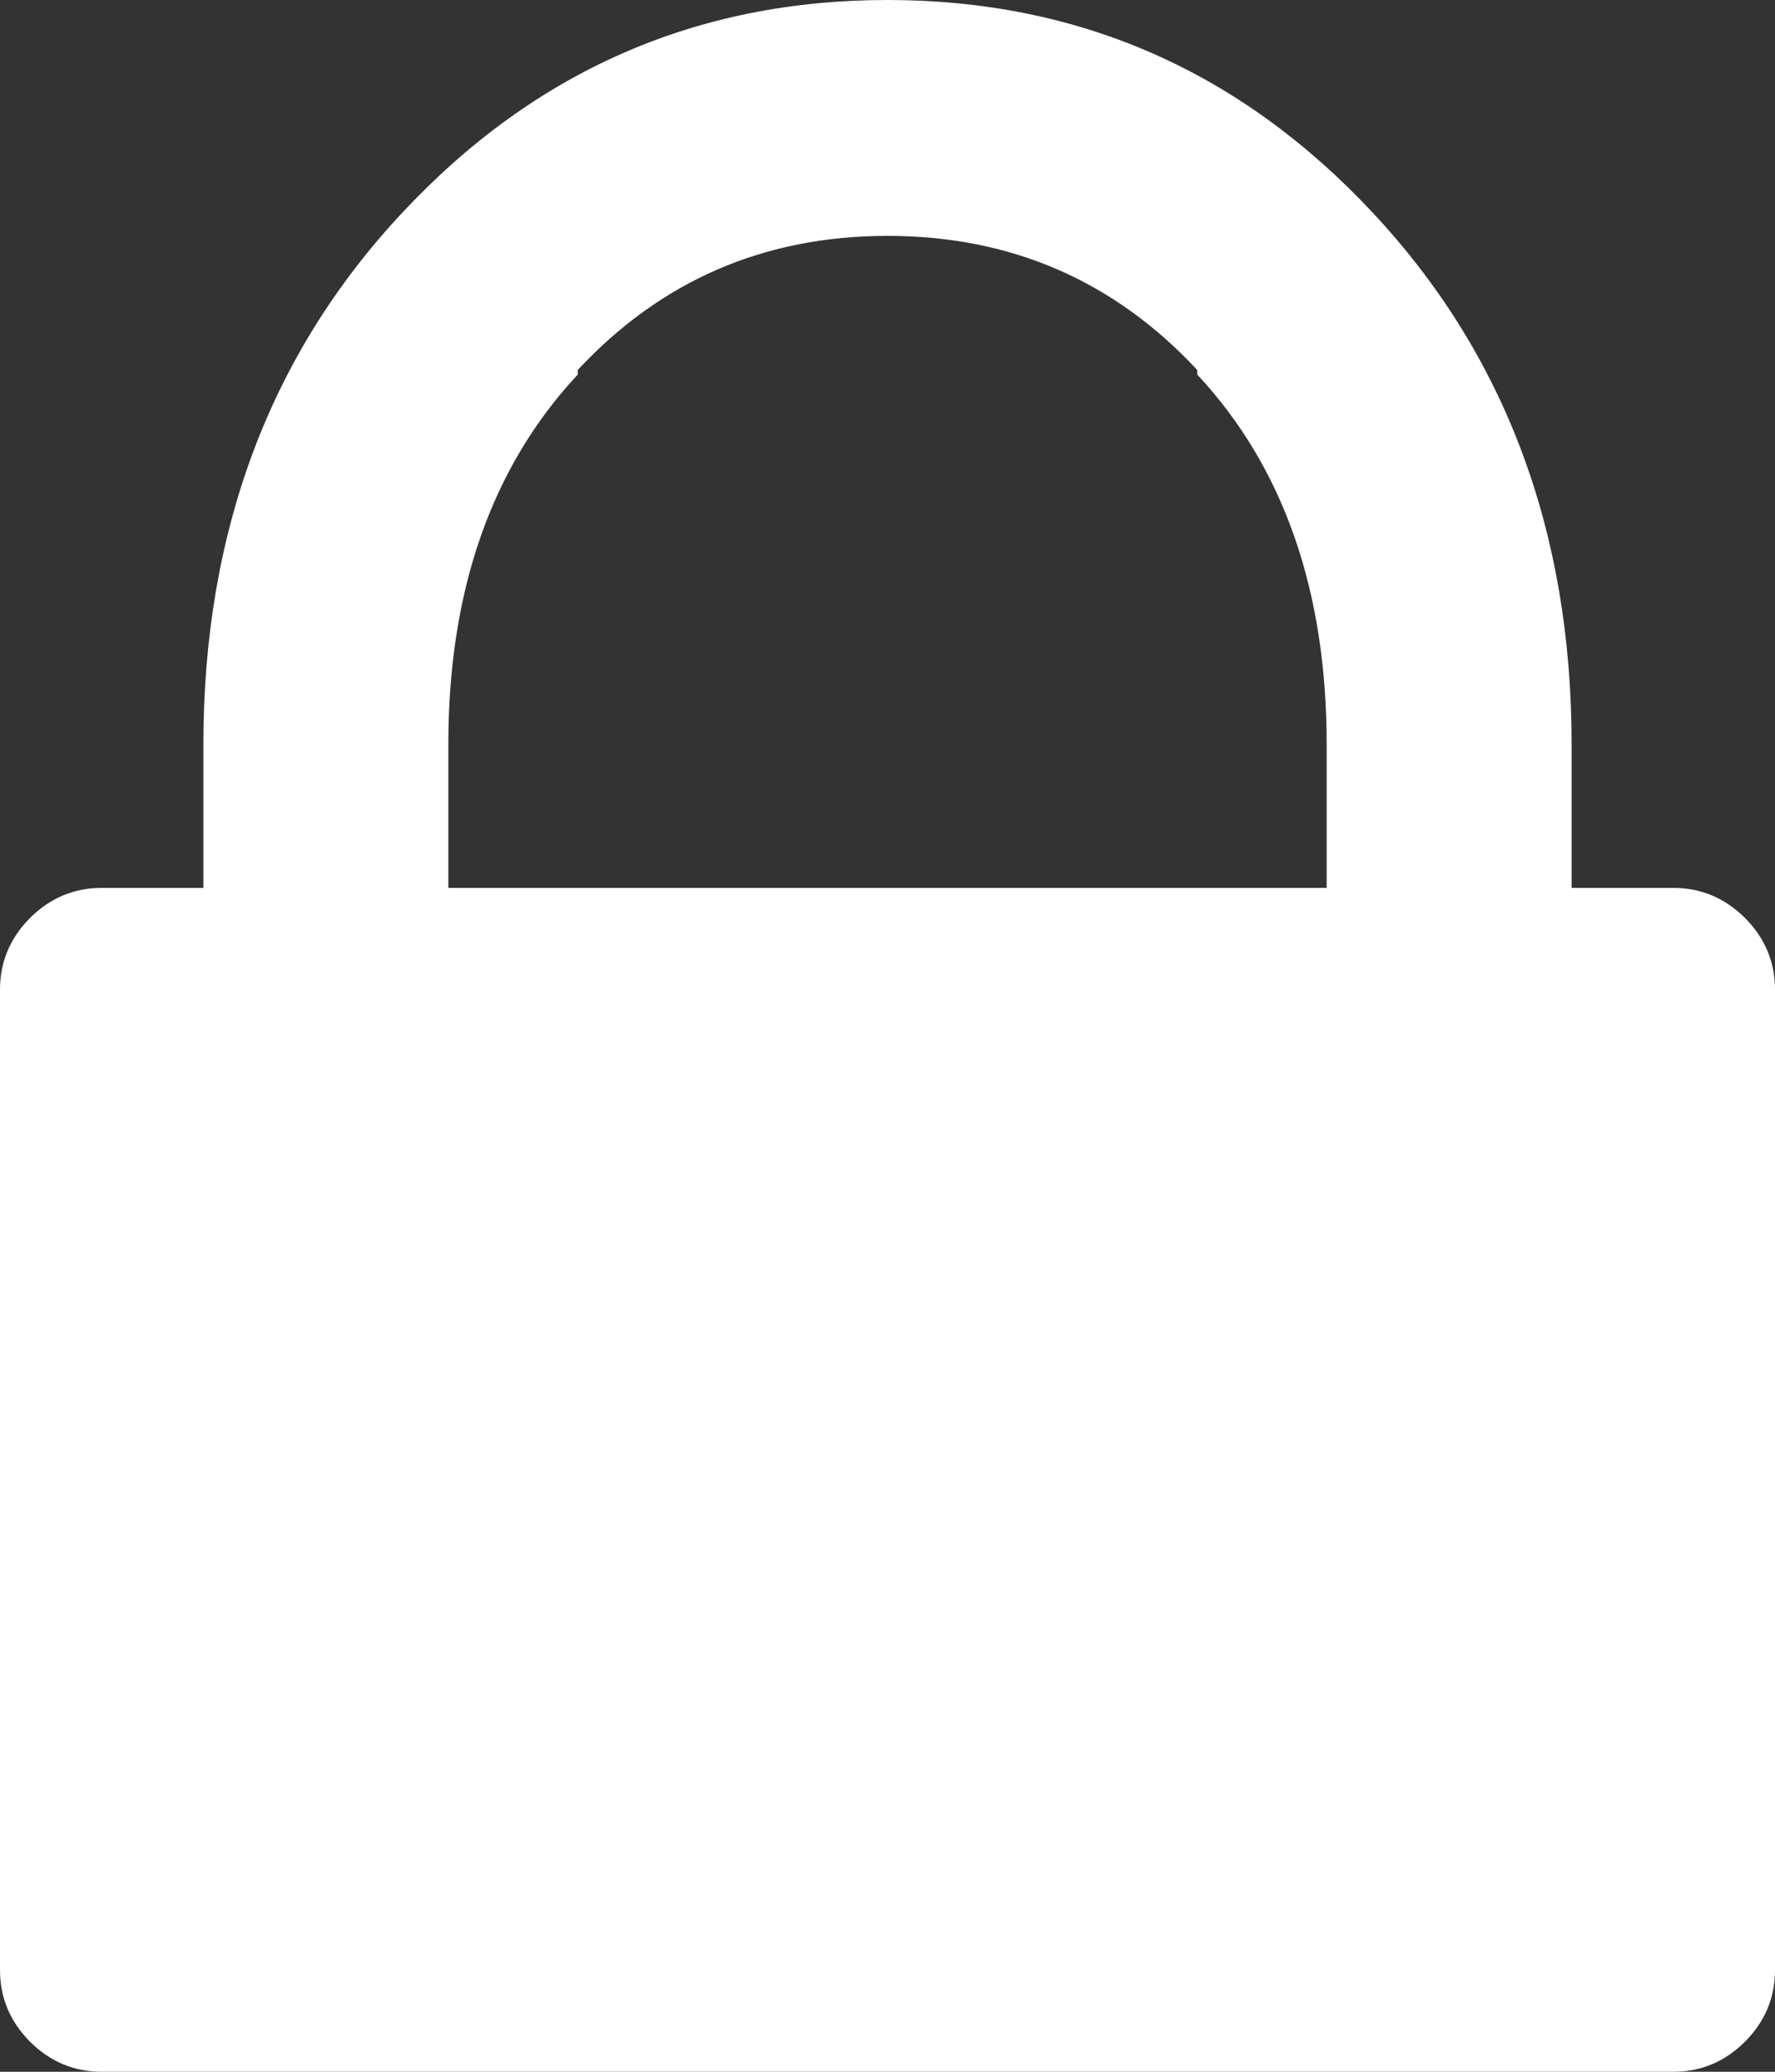 <?xml version="1.0" encoding="UTF-8"?>
<svg width="12px" height="14px" viewBox="0 0 12 14" version="1.1" xmlns="http://www.w3.org/2000/svg" xmlns:xlink="http://www.w3.org/1999/xlink">
    <rect x="0" y="0" width="12" height="14" fill="#333333" stroke="none"/>
    <title></title>
    <g id="Page-1" stroke="none" stroke-width="1" fill="none" fill-rule="evenodd">
        <g id="Desktop-Full-HD" transform="translate(-456, -347)" fill="#FFFFFF" fill-rule="nonzero">
            <path d="M467.312,361 C467.5,361 467.661,360.932 467.797,360.797 C467.932,360.661 468,360.5 468,360.312 L468,360.312 L468,353.688 C468,353.5 467.932,353.339 467.797,353.203 C467.661,353.068 467.5,353 467.312,353 L467.312,353 L466.625,353 L466.625,352.031 C466.625,350.594 466.177,349.396 465.281,348.438 C464.385,347.479 463.292,347 462,347 C460.708,347 459.615,347.479 458.719,348.438 C457.823,349.396 457.375,350.594 457.375,352.031 L457.375,352.031 L457.375,353 L456.688,353 C456.5,353 456.339,353.068 456.203,353.203 C456.068,353.339 456,353.5 456,353.688 L456,353.688 L456,360.312 C456,360.5 456.068,360.661 456.203,360.797 C456.339,360.932 456.5,361 456.688,361 L456.688,361 L467.312,361 Z M464.969,353 L459.031,353 L459.031,352.031 C459.031,350.99 459.323,350.156 459.906,349.531 L459.906,349.531 L459.906,349.5 C460.469,348.896 461.167,348.594 462,348.594 C462.833,348.594 463.531,348.896 464.094,349.5 L464.094,349.5 L464.094,349.531 C464.677,350.156 464.969,350.99 464.969,352.031 L464.969,352.031 L464.969,353 Z" id=""></path>
        </g>
    </g>
</svg>